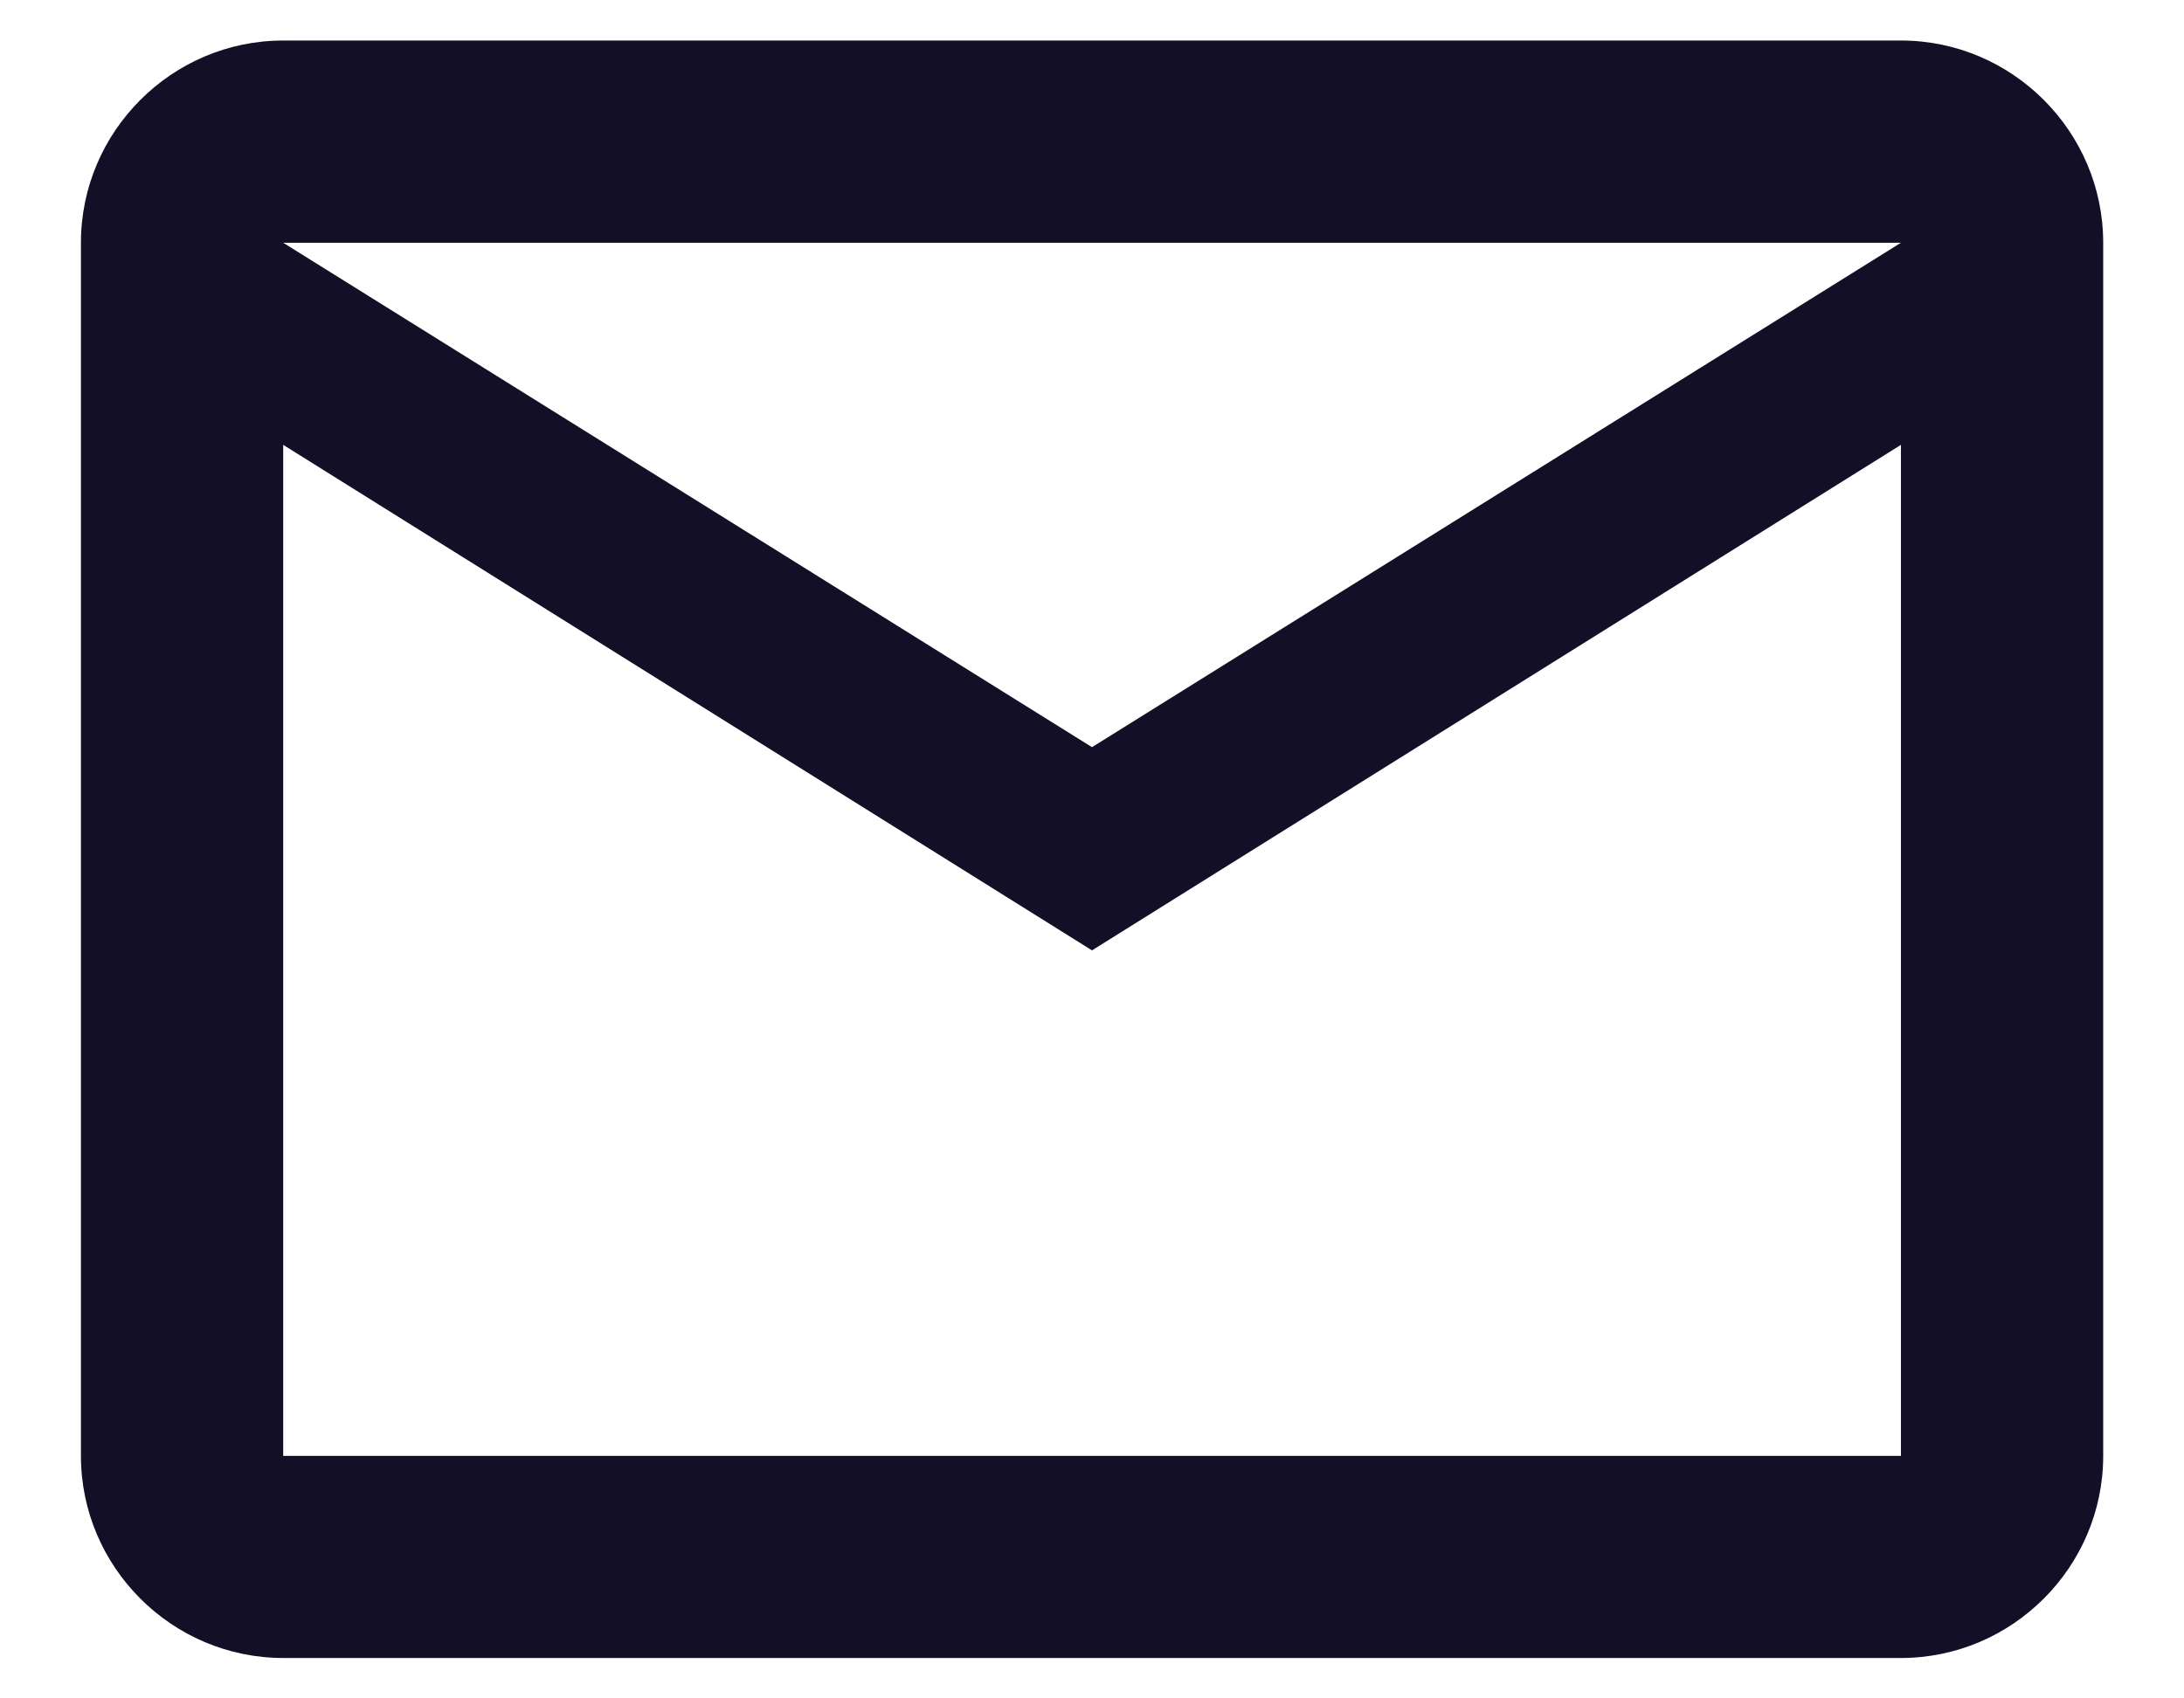 <svg width="18" height="14" viewBox="0 0 18 14" fill="none" xmlns="http://www.w3.org/2000/svg">
<path d="M17.334 2.001C17.334 1.084 16.584 0.334 15.667 0.334H2.334C1.417 0.334 0.667 1.084 0.667 2.001V12.001C0.667 12.917 1.417 13.667 2.334 13.667H15.667C16.584 13.667 17.334 12.917 17.334 12.001V2.001ZM15.667 2.001L9 6.159L2.334 2.001H15.667ZM15.667 12.001H2.334V3.667L9 7.834L15.667 3.667V12.001Z" fill="#130F26"/>
</svg>
